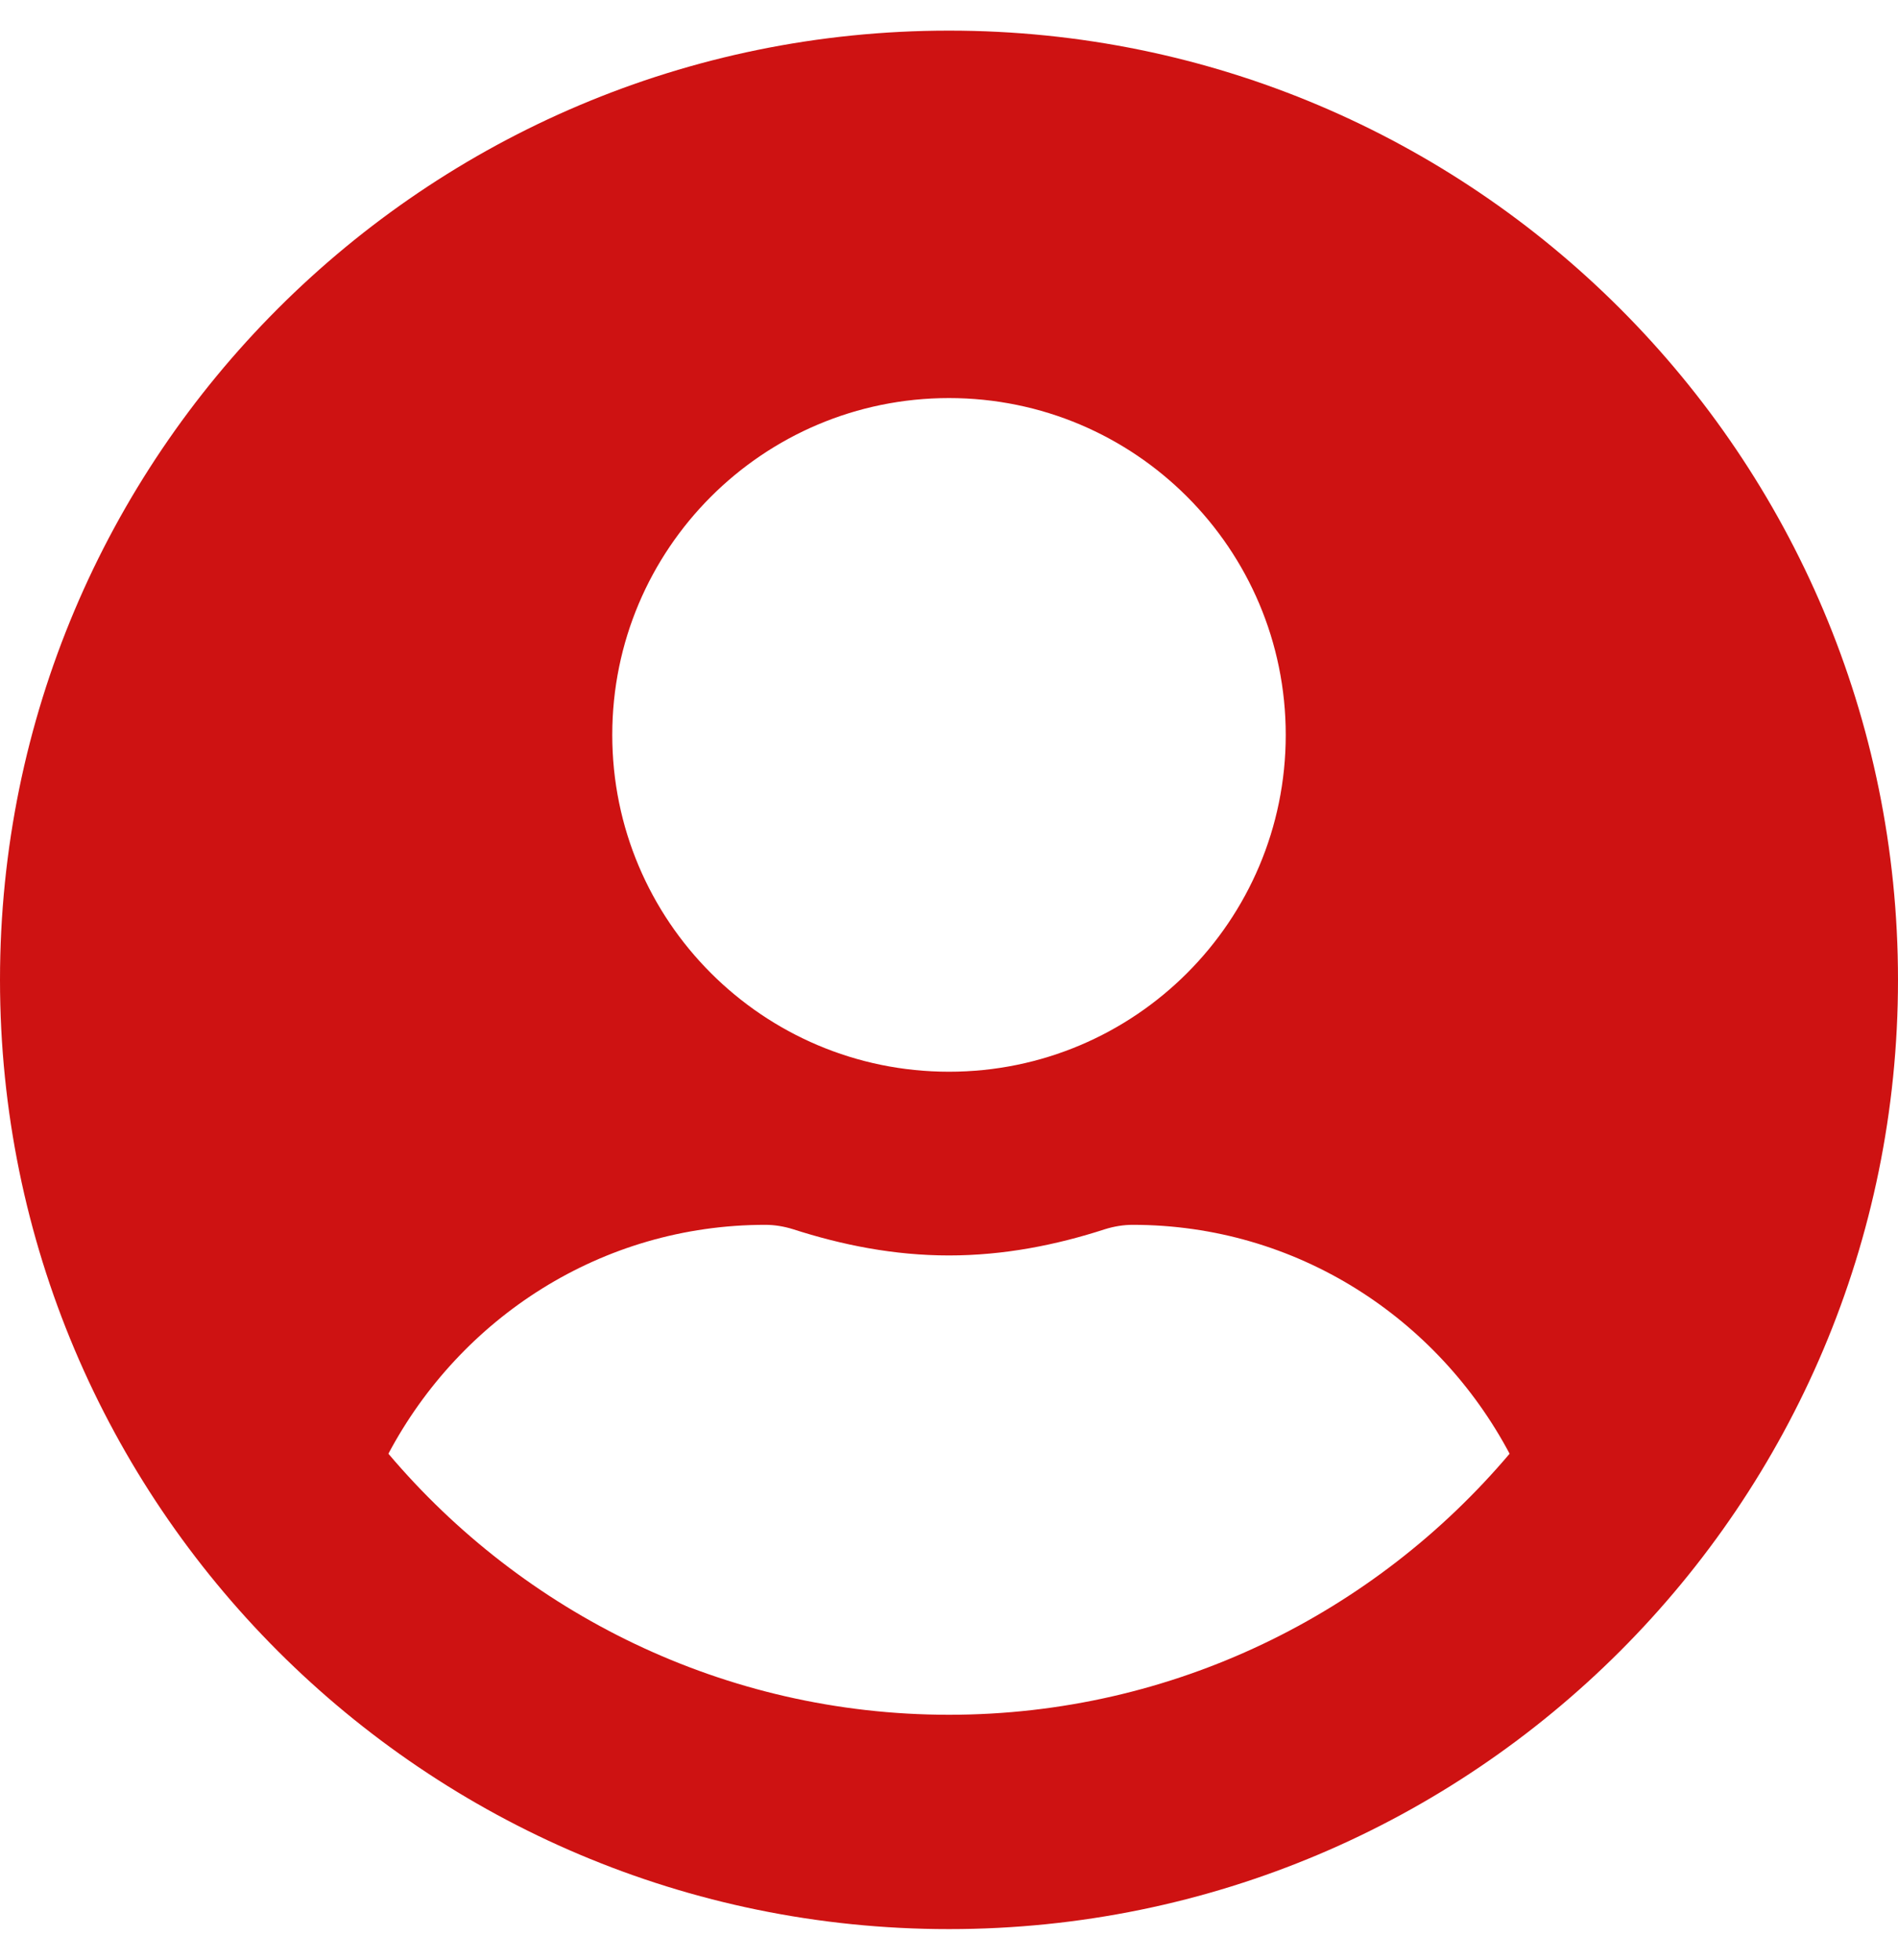 <?xml version="1.0" encoding="utf-8"?>
<!-- Generator: Adobe Illustrator 25.2.1, SVG Export Plug-In . SVG Version: 6.00 Build 0)  -->
<svg version="1.1" id="Layer_1" focusable="false" xmlns="http://www.w3.org/2000/svg" xmlns:xlink="http://www.w3.org/1999/xlink"
	 x="0px" y="0px" viewBox="0 0 496 512" style="enable-background:new 0 0 496 512;" xml:space="preserve">
<style type="text/css">
	.st0{fill:#CE1212;}
</style>
<path class="st0" d="M248,8C111,8,0,119,0,256s111,248,248,248s248-111,248-248S385,8,248,8z M248,104c48.6,0,88,39.4,88,88
	s-39.4,88-88,88s-88-39.4-88-88S199.4,104,248,104z M248,448c-58.7,0-111.3-26.6-146.5-68.2c18.8-35.4,55.6-59.8,98.5-59.8
	c2.4,0,4.8,0.4,7.1,1.1c13,4.2,26.6,6.9,40.9,6.9s28-2.7,40.9-6.9c2.3-0.7,4.7-1.1,7.1-1.1c42.9,0,79.7,24.4,98.5,59.8
	C359.3,421.4,306.7,448,248,448z"/>
</svg>
